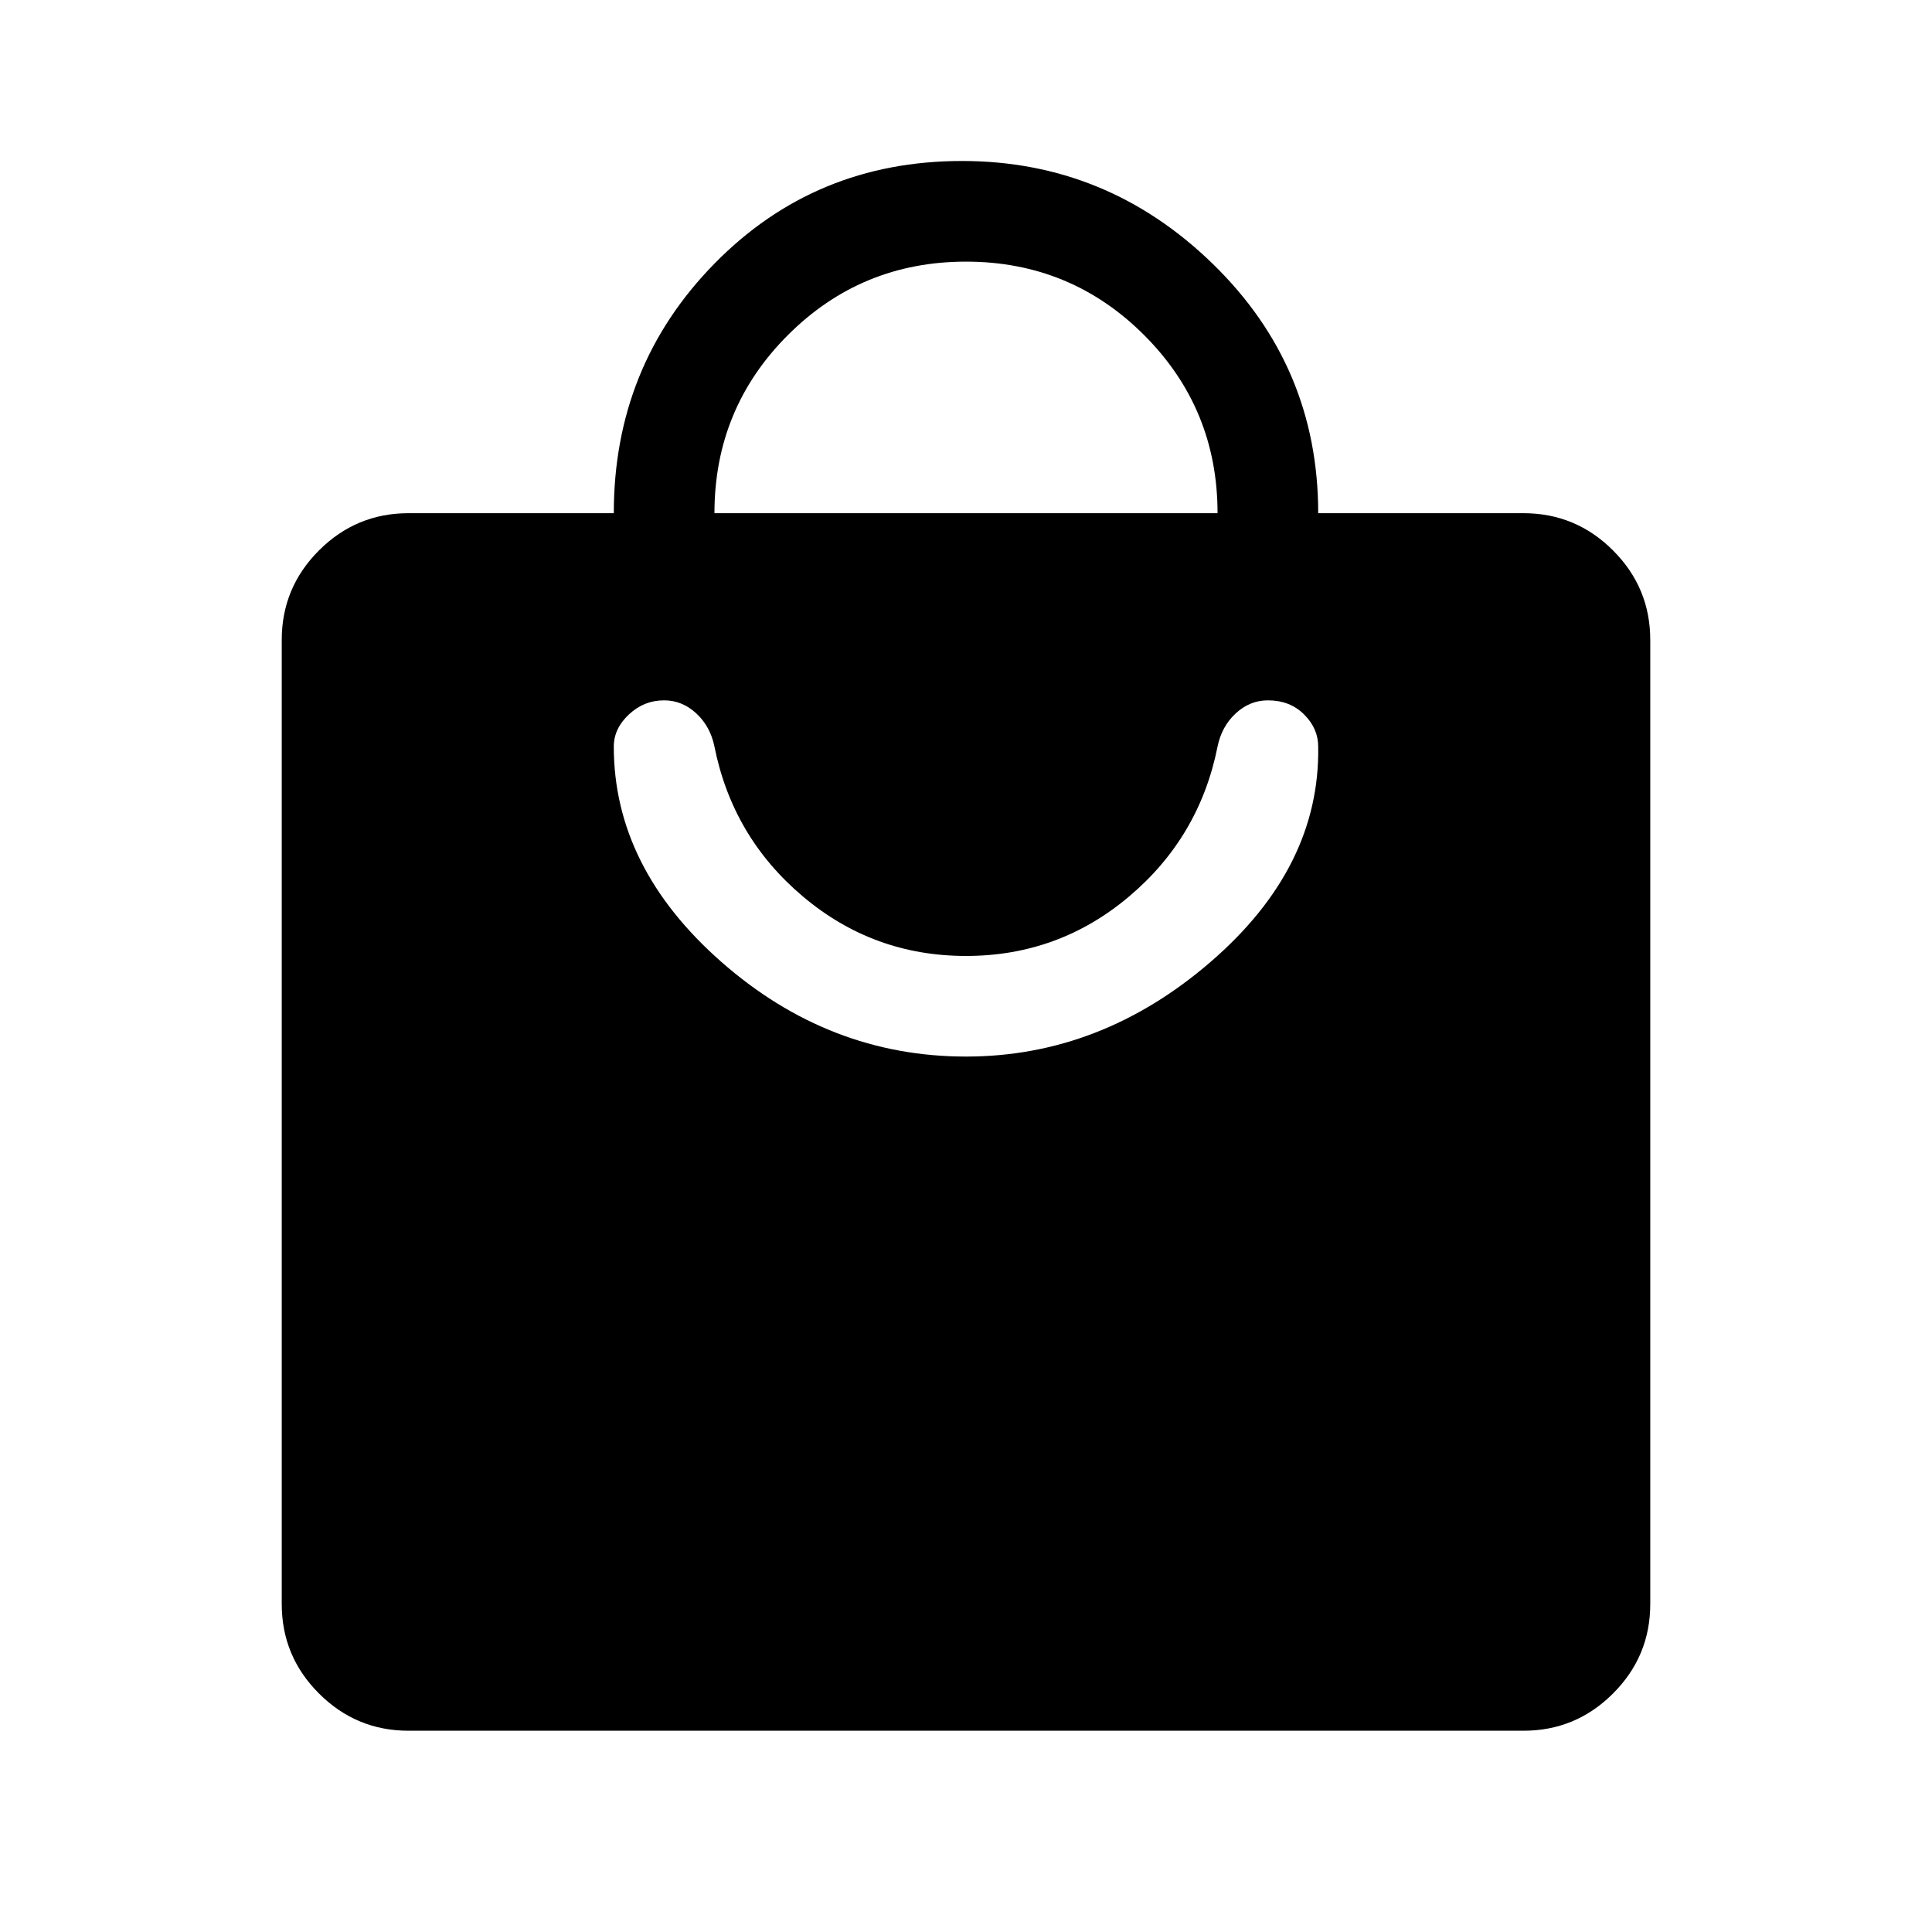 <svg xmlns="http://www.w3.org/2000/svg" height="40" width="40"><path d="M31.542 35.833H8.458Q7.375 35.833 6.604 35.062Q5.833 34.292 5.833 33.208V13.25Q5.833 12.167 6.604 11.396Q7.375 10.625 8.458 10.625H12.708Q12.708 7.583 14.792 5.458Q16.875 3.333 19.917 3.333Q22.917 3.333 25.104 5.458Q27.292 7.583 27.292 10.625H31.542Q32.625 10.625 33.396 11.396Q34.167 12.167 34.167 13.25V33.208Q34.167 34.292 33.396 35.062Q32.625 35.833 31.542 35.833ZM14.792 10.625H25.208Q25.208 8.458 23.688 6.938Q22.167 5.417 20 5.417Q17.833 5.417 16.312 6.938Q14.792 8.458 14.792 10.625ZM20 21.875Q22.792 21.875 25.062 19.917Q27.333 17.958 27.292 15.458Q27.292 15.083 27 14.792Q26.708 14.5 26.25 14.5Q25.875 14.5 25.583 14.771Q25.292 15.042 25.208 15.458Q24.833 17.333 23.375 18.562Q21.917 19.792 20 19.792Q18.083 19.792 16.625 18.562Q15.167 17.333 14.792 15.458Q14.708 15.042 14.417 14.771Q14.125 14.5 13.75 14.5Q13.333 14.5 13.021 14.792Q12.708 15.083 12.708 15.458Q12.708 17.958 14.937 19.917Q17.167 21.875 20 21.875Z"/></svg>